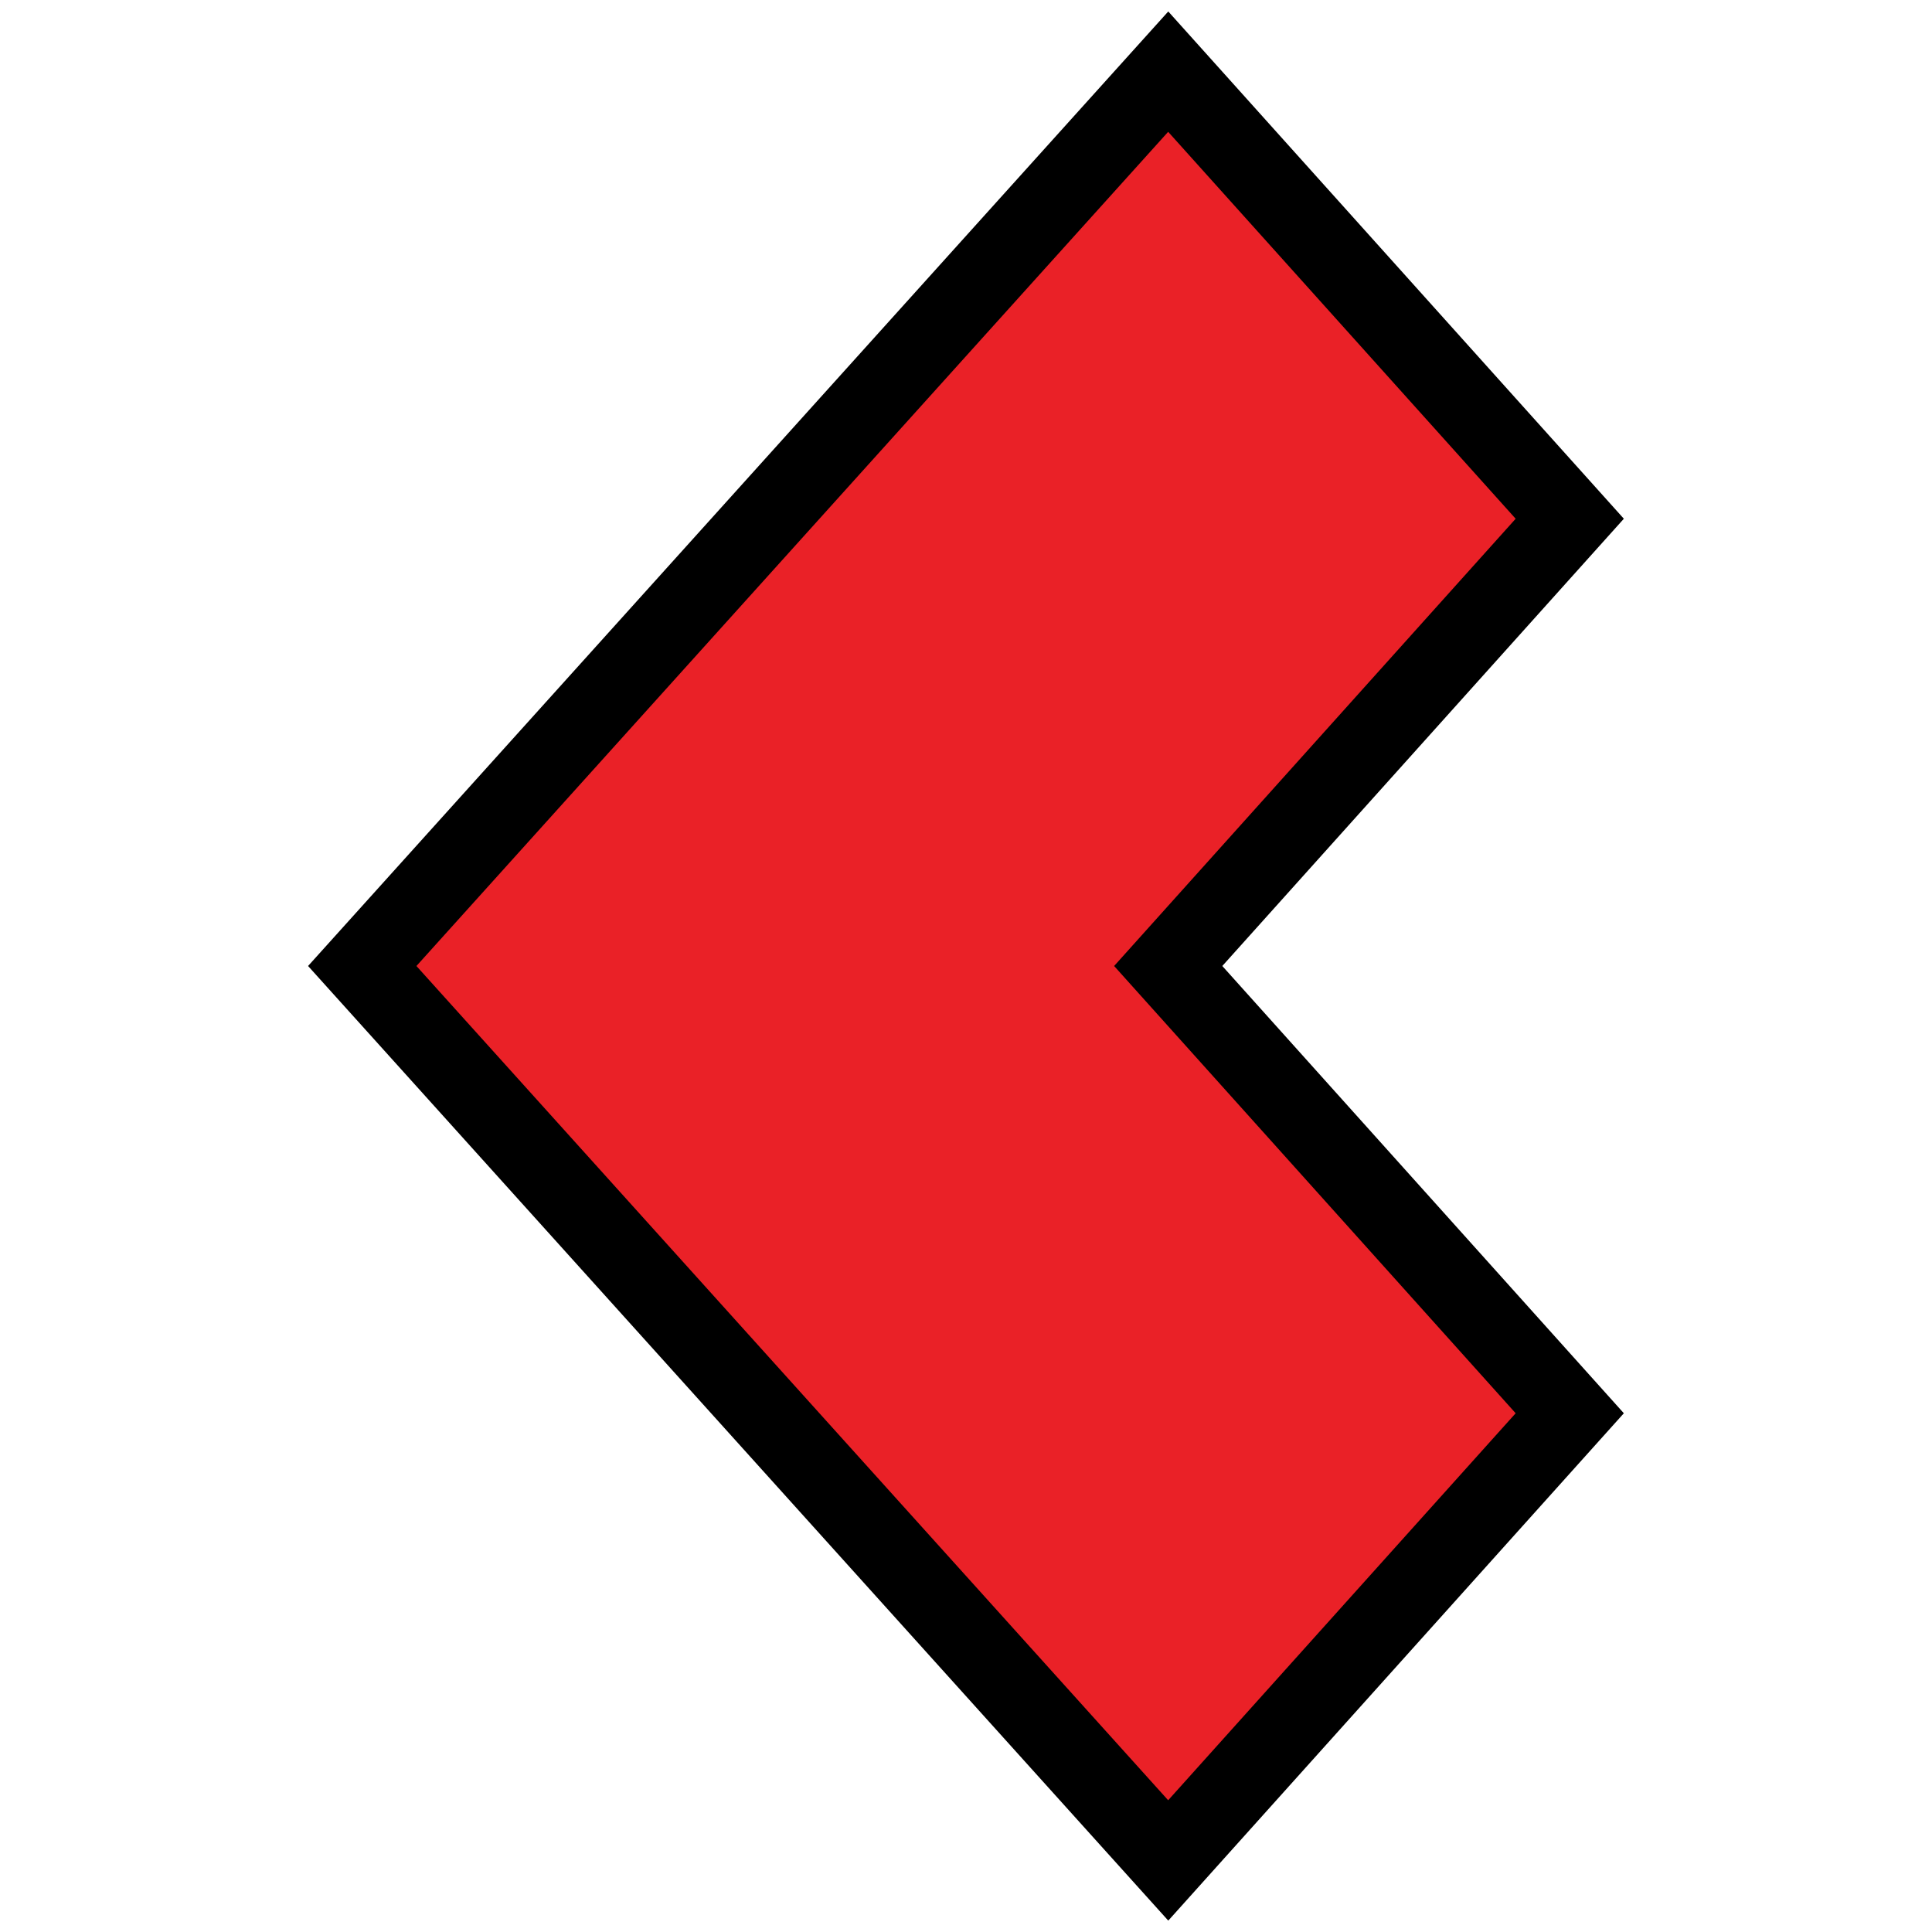 <svg width="24" height="24" xmlns="http://www.w3.org/2000/svg"><path fill="none" d="M-1-1h26v26H-1z"/><path stroke="null" fill="#EA2127" d="M14.512 23.111l4.988-5.555L14.512 12 19.5 6.444 14.512.89 4.5 12l10.012 11.111z"/></svg>
